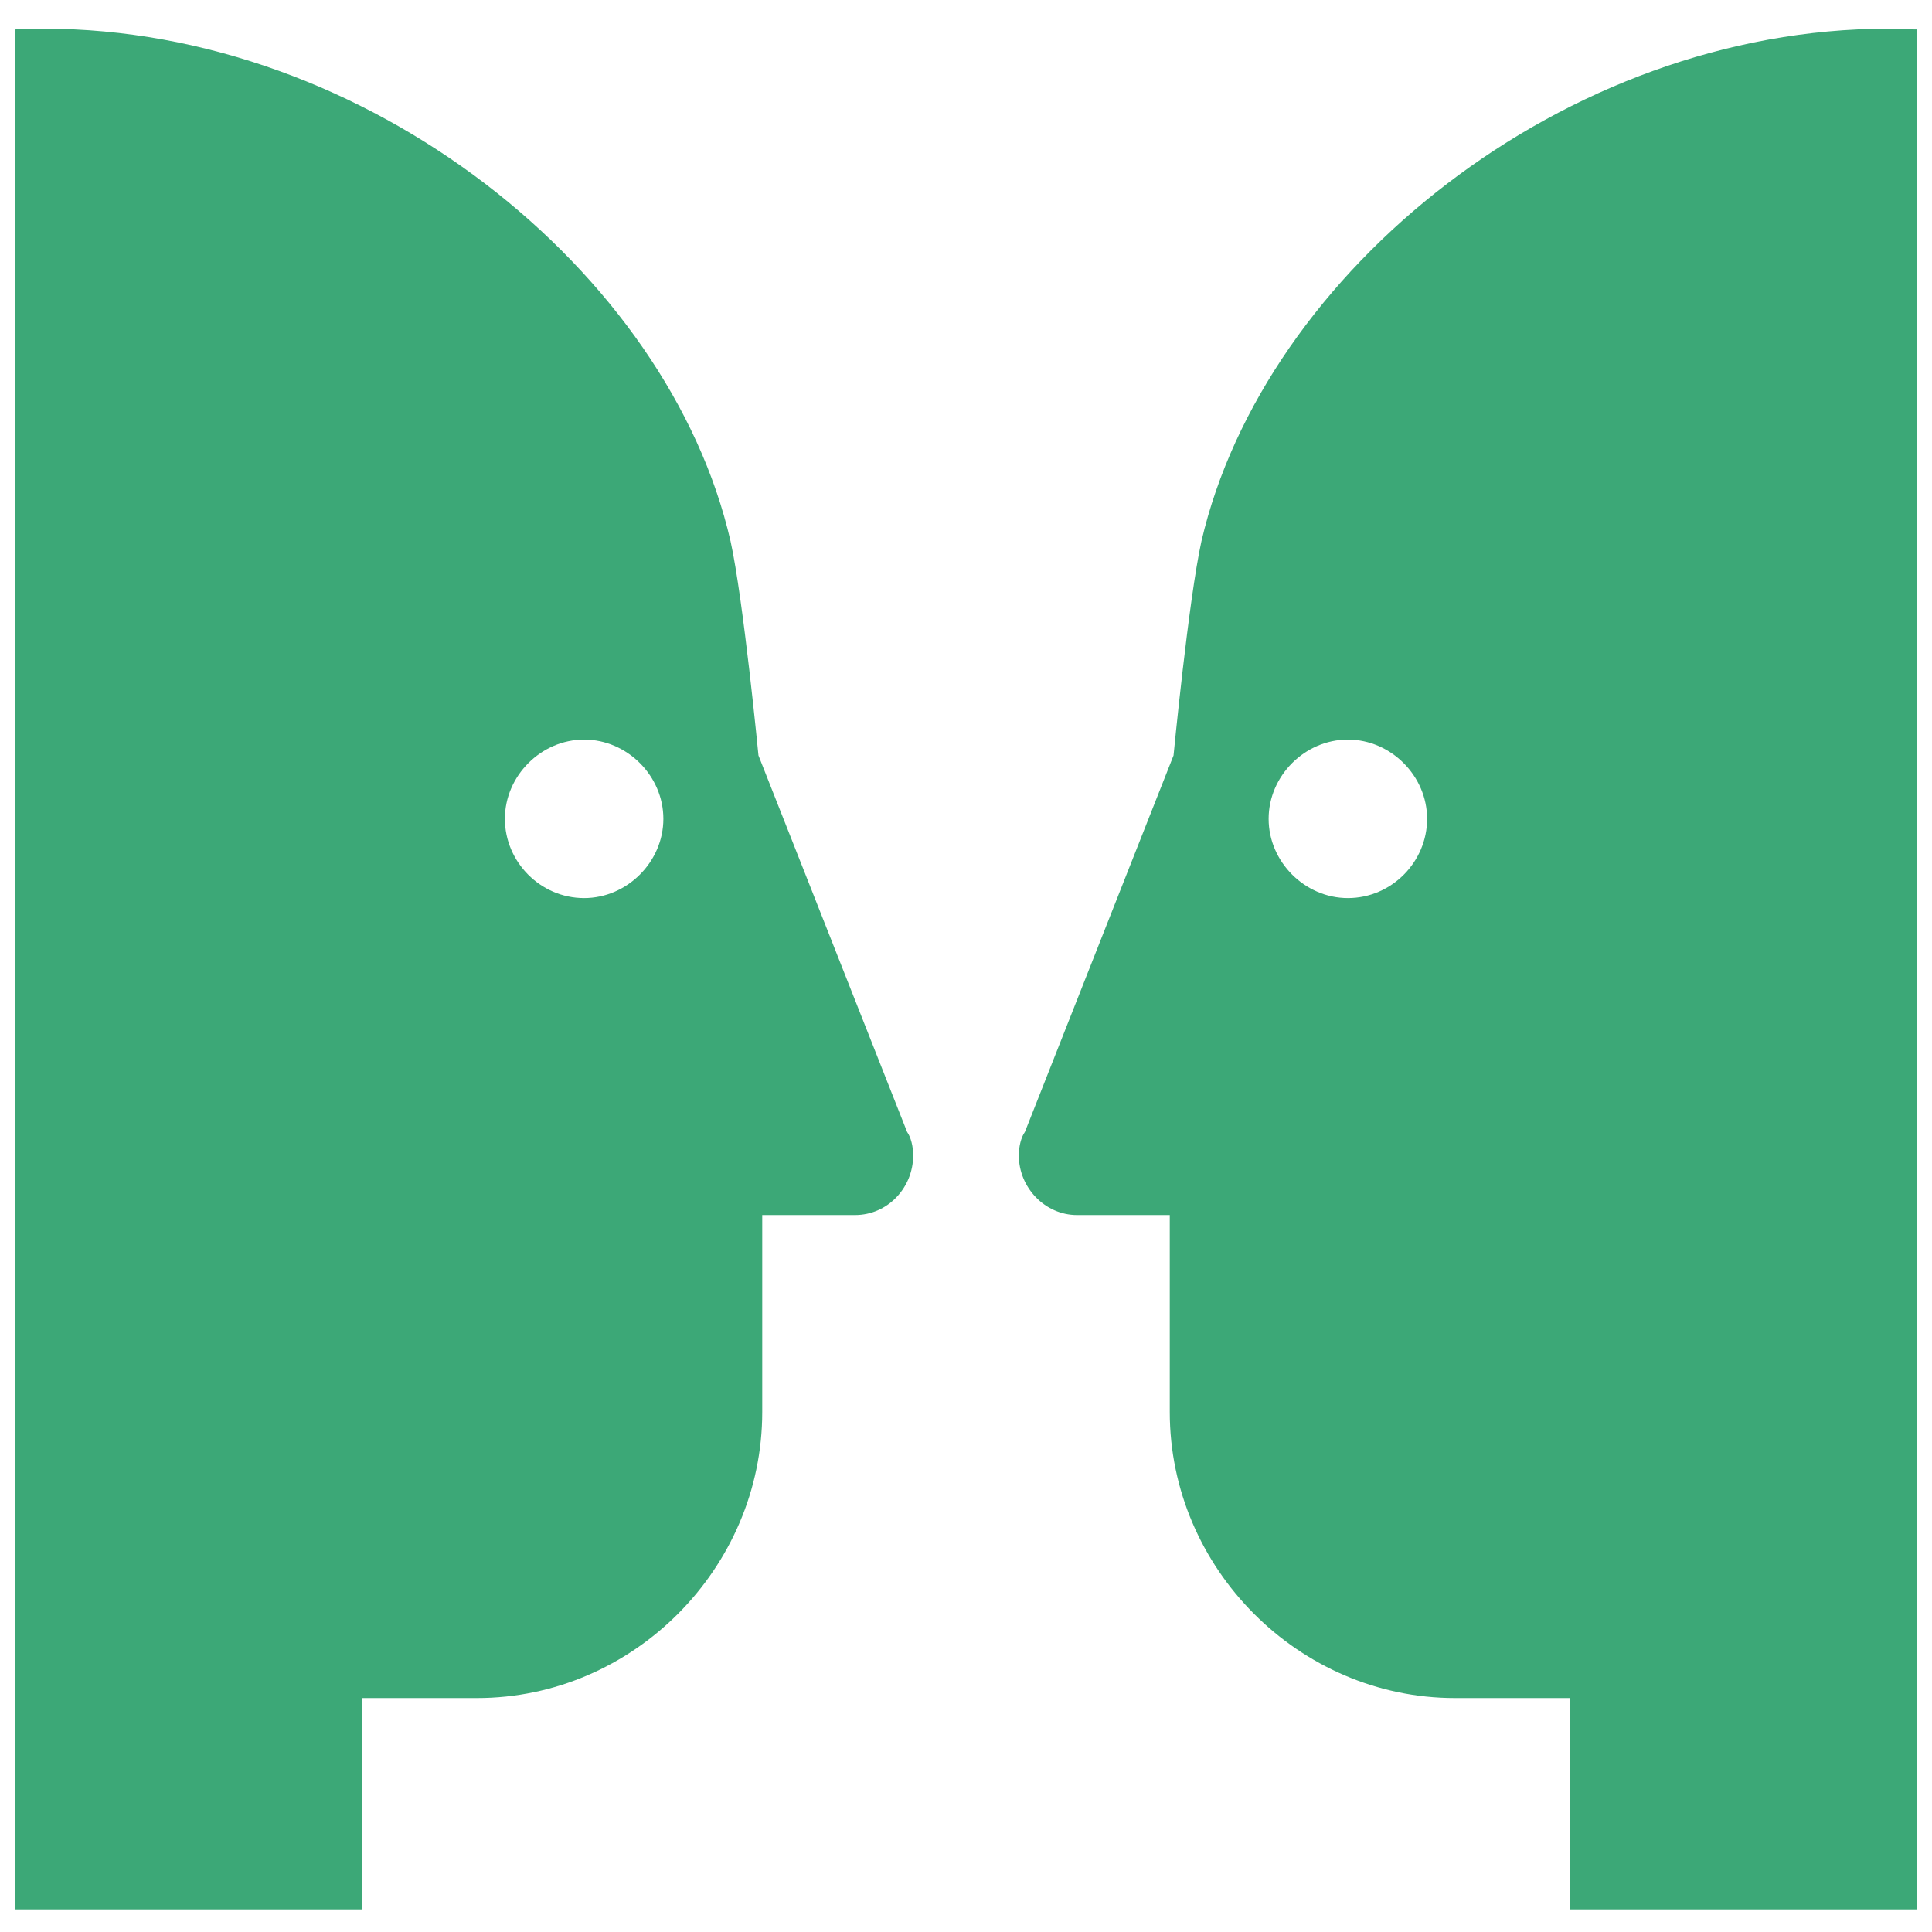 <?xml version="1.0" encoding="utf-8"?>
<!-- Uploaded to: SVG Repo, www.svgrepo.com, Generator: SVG Repo Mixer Tools -->
<svg fill="#000000" height="800px" width="800px" version="1.2" baseProfile="tiny" id="Layer_1" xmlns="http://www.w3.org/2000/svg" xmlns:xlink="http://www.w3.org/1999/xlink"
	  viewBox="0 0 256 256" xml:space="preserve">
<path id="XMLID_1_" d="M120.2,150l-19.7-49.9c0,0-2-20.7-3.7-28.4C88.6,36,48.7,3.8,5.8,3.8C4.6,3.8,4,3.8,2,3.9V253h46v-28h15.2
	c20.7,0,37.8-17.2,37.8-37.9V161h12.3c4.3,0,7.7-3.6,7.7-7.9C121,151.9,120.7,150.7,120.2,150z M77.4,119c-5.8,0-10.5-4.8-10.5-10.5
	c0-5.7,4.8-10.5,10.5-10.5s10.5,4.8,10.5,10.5C87.9,114.2,83.1,119,77.4,119z M135,153.1c0,4.3,3.5,7.9,7.7,7.9H155v26.1
	c0,20.7,17.1,37.9,37.8,37.9H208v28h46V3.9c-2,0-2.6-0.1-3.8-0.1c-42.9,0-82.7,32.2-91,67.9c-1.7,7.7-3.7,28.4-3.7,28.4L135.8,150
	C135.3,150.7,135,151.9,135,153.1z M168.1,108.5c0-5.7,4.8-10.5,10.5-10.5s10.5,4.8,10.5,10.5c0,5.7-4.7,10.5-10.5,10.5
	C172.9,119,168.1,114.2,168.1,108.5z" fill="#3CA877"/>
</svg>